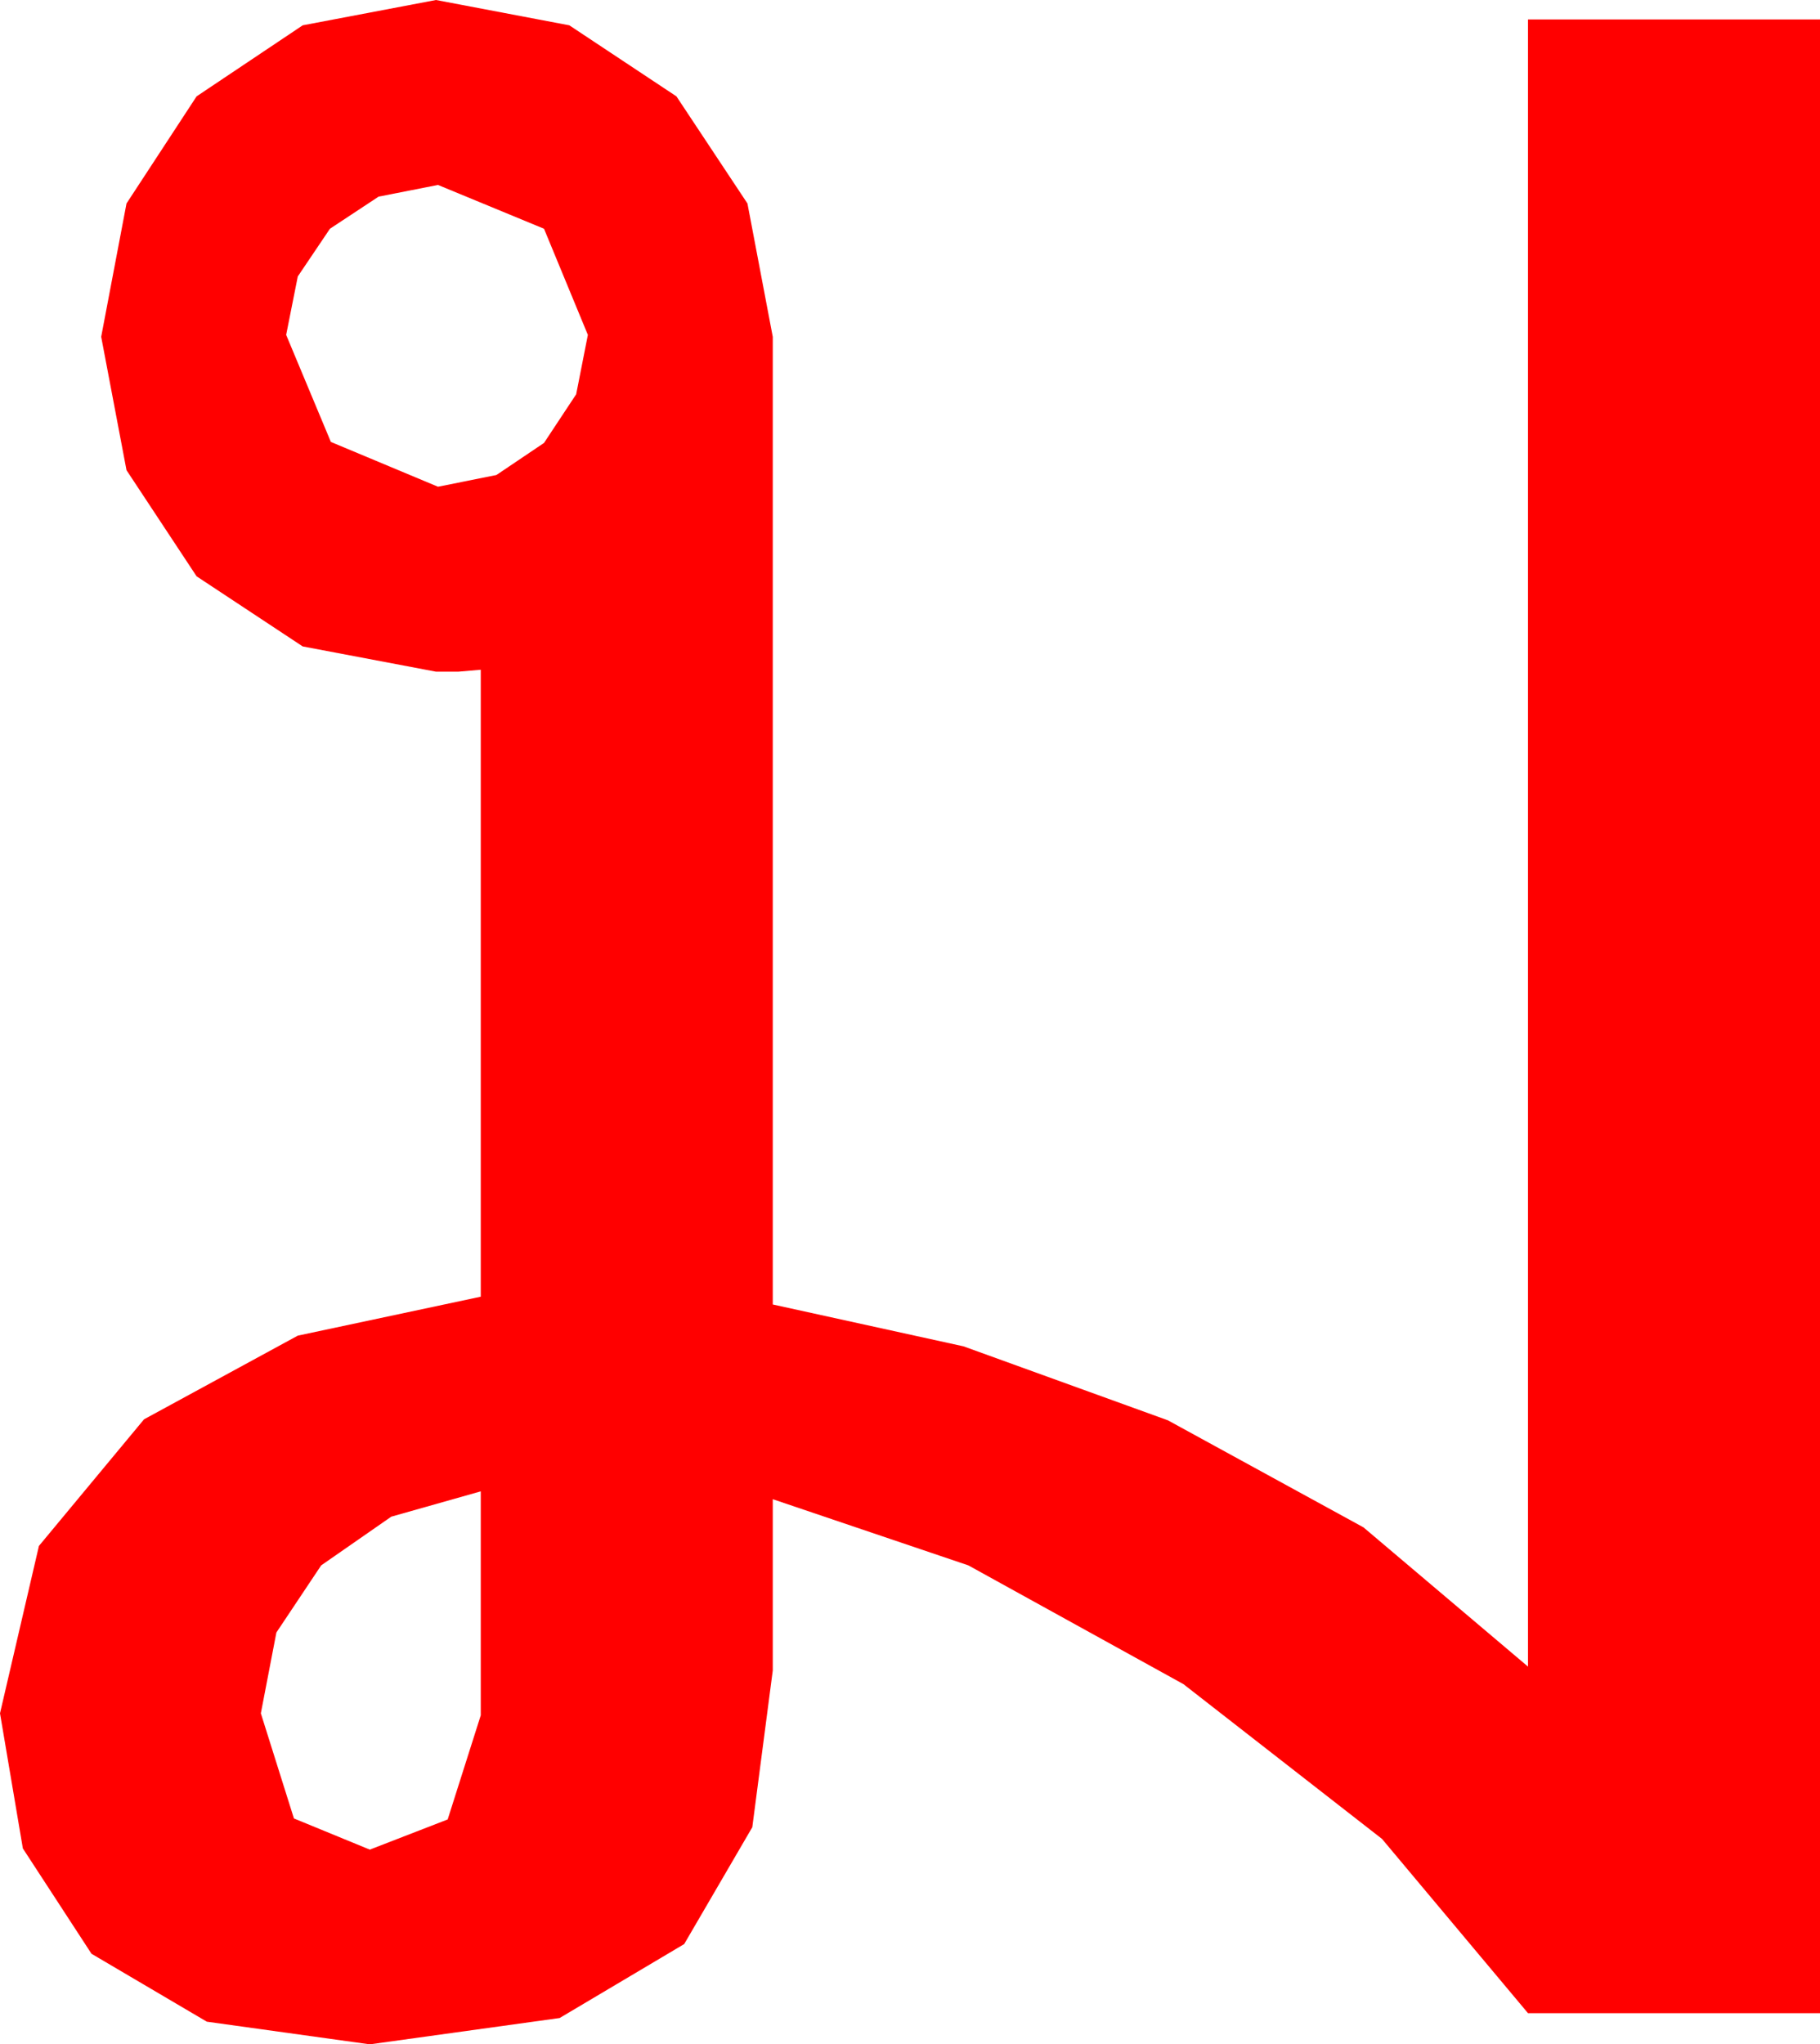 <?xml version="1.0" encoding="utf-8"?>
<!DOCTYPE svg PUBLIC "-//W3C//DTD SVG 1.1//EN" "http://www.w3.org/Graphics/SVG/1.1/DTD/svg11.dtd">
<svg width="27.393" height="30.762" xmlns="http://www.w3.org/2000/svg" xmlns:xlink="http://www.w3.org/1999/xlink" xmlns:xml="http://www.w3.org/XML/1998/namespace" version="1.1">
  <g>
    <g>
      <path style="fill:#FF0000;fill-opacity:1" d="M7.236,22.441L5.889,22.822 4.834,23.555 4.16,24.565 3.926,25.781 4.424,27.363 5.566,27.832 6.738,27.378 7.236,25.811 7.236,22.441z M6.592,2.783L5.698,2.959 4.966,3.442 4.482,4.16 4.307,5.039 4.98,6.65 6.592,7.324 7.471,7.148 8.188,6.665 8.672,5.933 8.848,5.039 8.188,3.442 6.592,2.783z M6.562,0L8.569,0.381 10.181,1.45 11.25,3.062 11.631,5.068 11.631,19.629 14.502,20.259 17.578,21.372 20.522,22.983 22.998,25.078 22.998,0.293 27.393,0.293 27.393,30.293 22.998,30.293 20.801,27.671 17.812,25.342 14.575,23.555 11.631,22.559 11.631,25.137 11.323,27.495 10.298,29.253 8.423,30.366 5.566,30.762 3.113,30.421 1.377,29.399 0.344,27.814 0,25.781 0.586,23.262 2.168,21.357 4.482,20.098 7.236,19.512 7.236,10.078 6.899,10.107 6.562,10.107 4.556,9.727 2.959,8.672 1.904,7.075 1.523,5.068 1.904,3.062 2.959,1.45 4.556,0.381 6.562,0z" />
    </g>
  </g>
</svg>